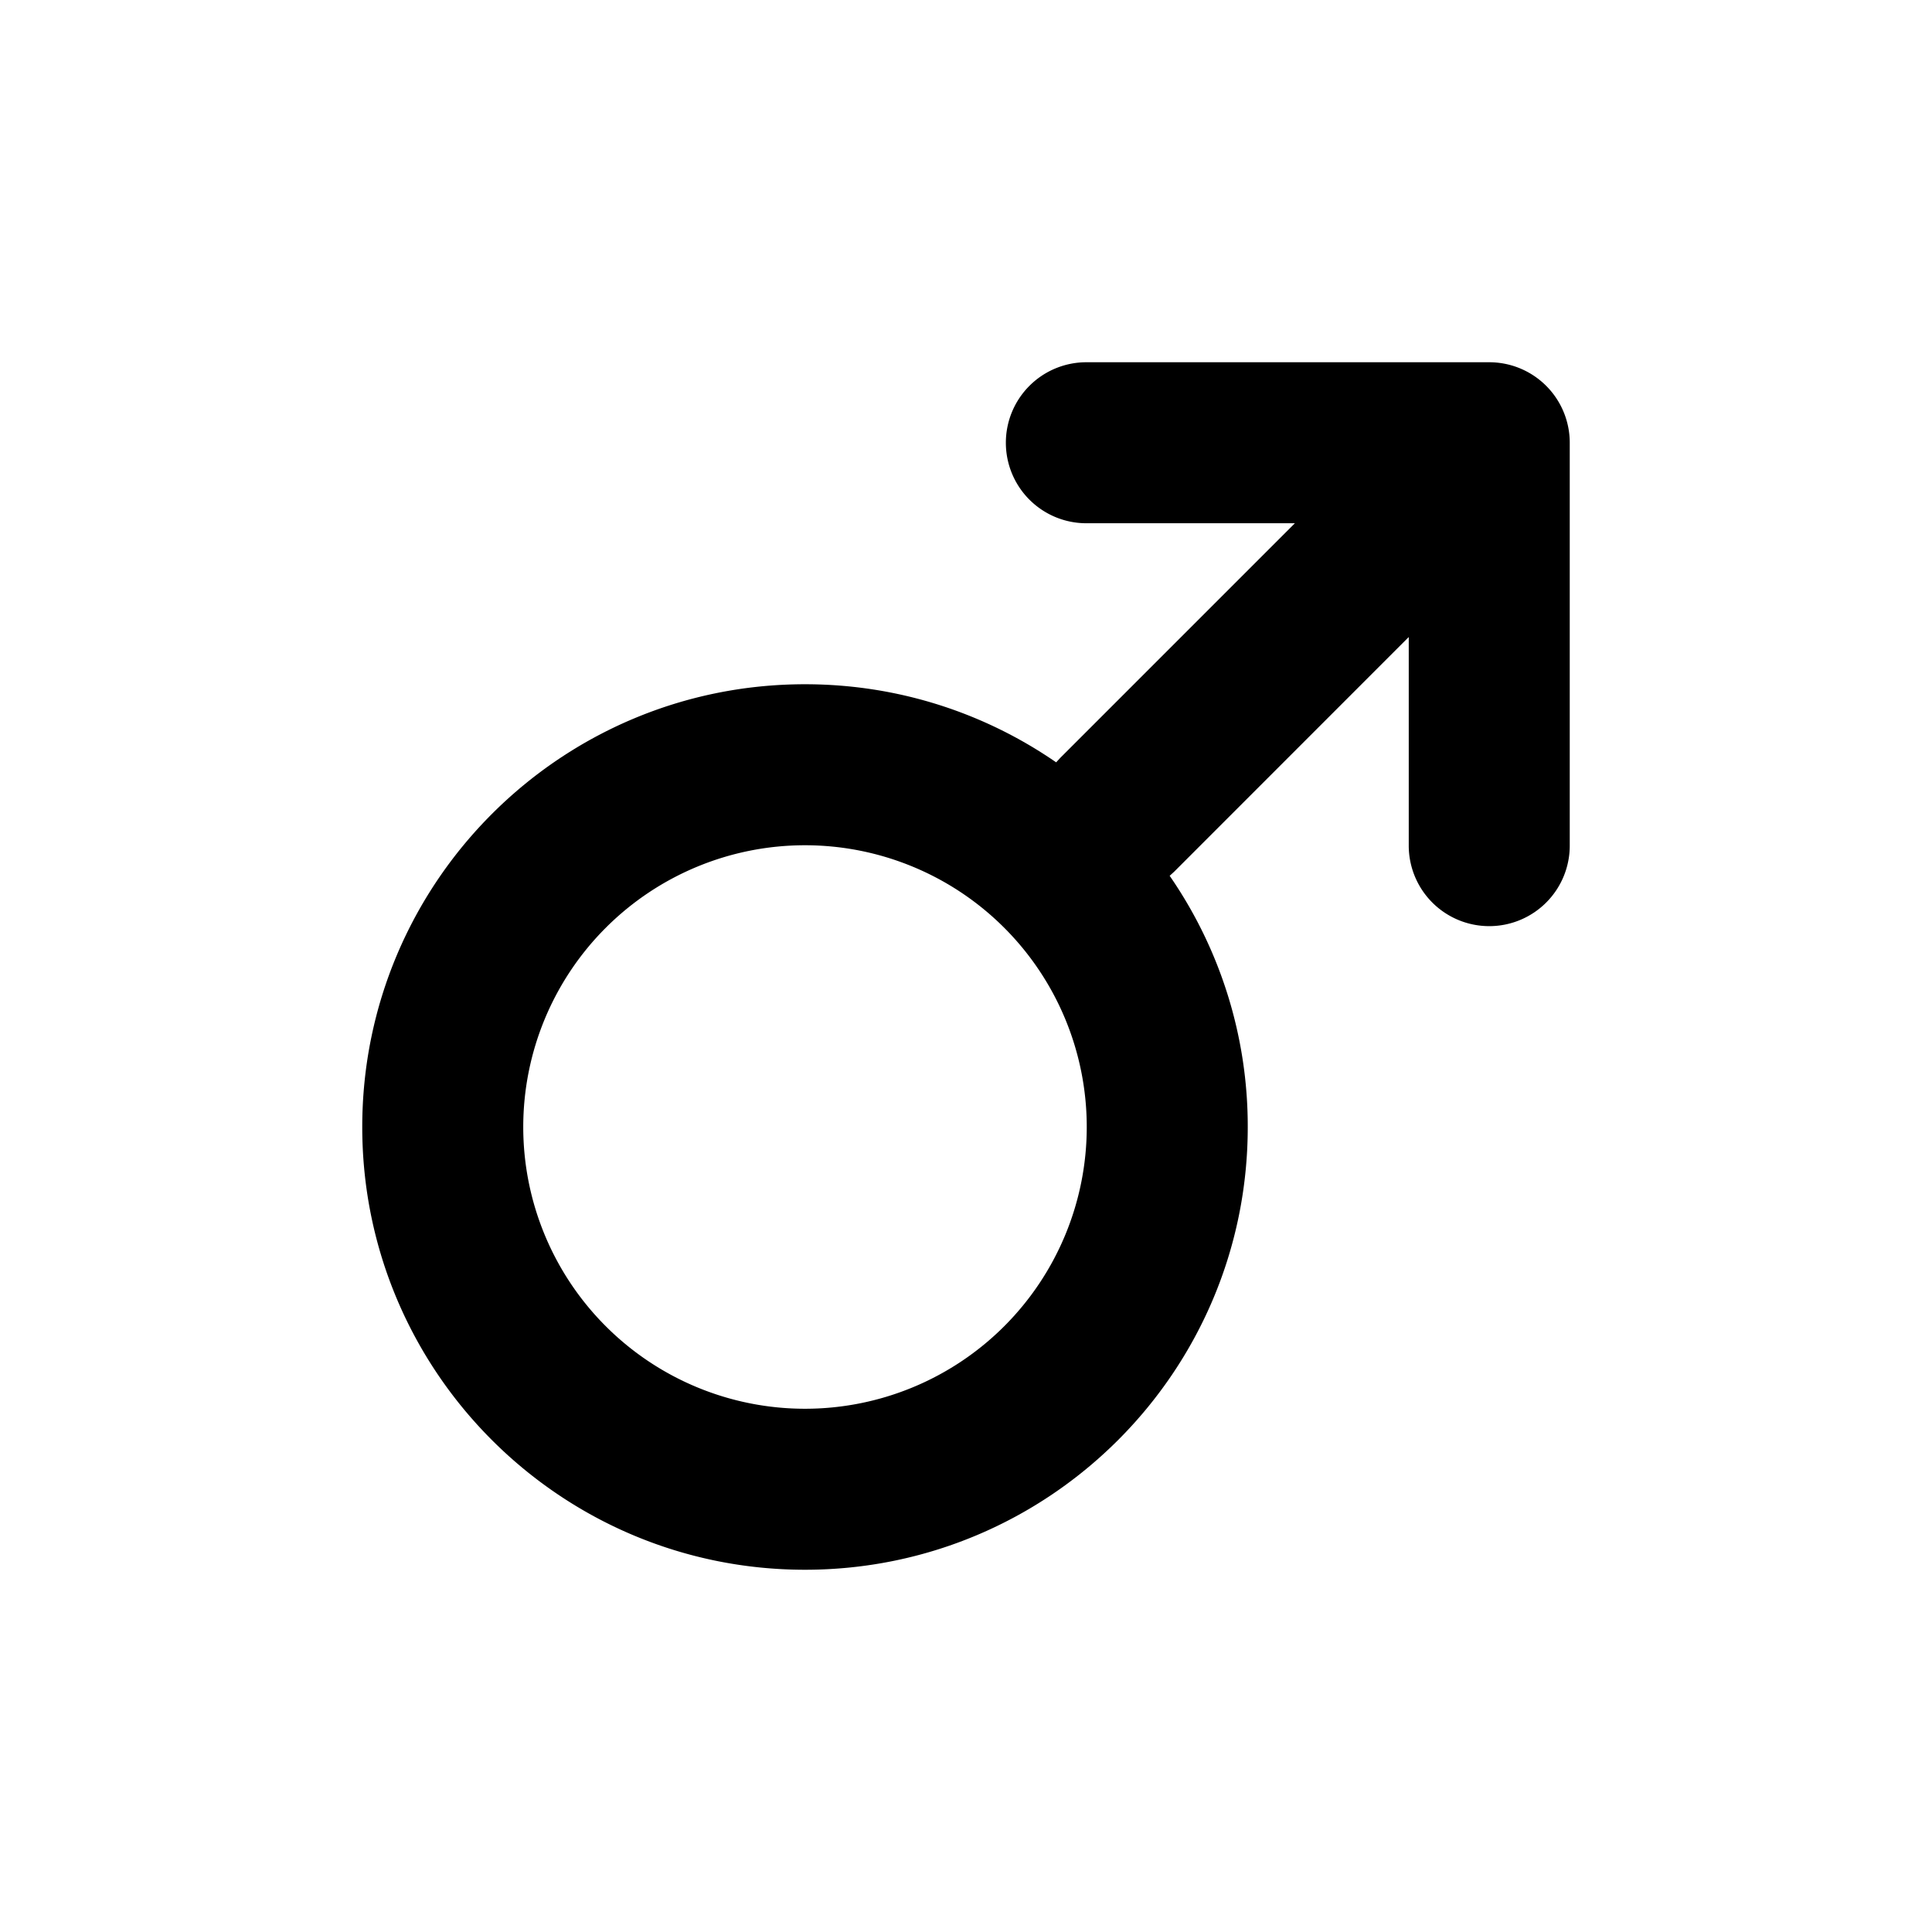<?xml version="1.0" standalone="no"?><!DOCTYPE svg PUBLIC "-//W3C//DTD SVG 1.1//EN" "http://www.w3.org/Graphics/SVG/1.1/DTD/svg11.dtd"><svg t="1591943070340" class="icon" viewBox="0 0 1024 1024" version="1.1" xmlns="http://www.w3.org/2000/svg" p-id="5637" xmlns:xlink="http://www.w3.org/1999/xlink" width="200" height="200"><defs><style type="text/css"></style></defs><path d="M789.333 192a42.667 42.667 0 0 1 42.667 42.667v213.333a42.667 42.667 0 1 1-85.333 0v-110.357l-124.331 124.373-2.389 2.176A233.6 233.6 0 0 1 661.333 597.333c0 129.6-105.067 234.667-234.667 234.667S192 726.933 192 597.333s105.067-234.667 234.667-234.667c49.429 0 95.296 15.296 133.12 41.387l2.197-2.389L686.315 277.333H576a42.667 42.667 0 1 1 0-85.333h213.333zM426.667 448a149.333 149.333 0 1 0 0 298.667 149.333 149.333 0 0 0 0-298.667z" p-id="5638"></path></svg>